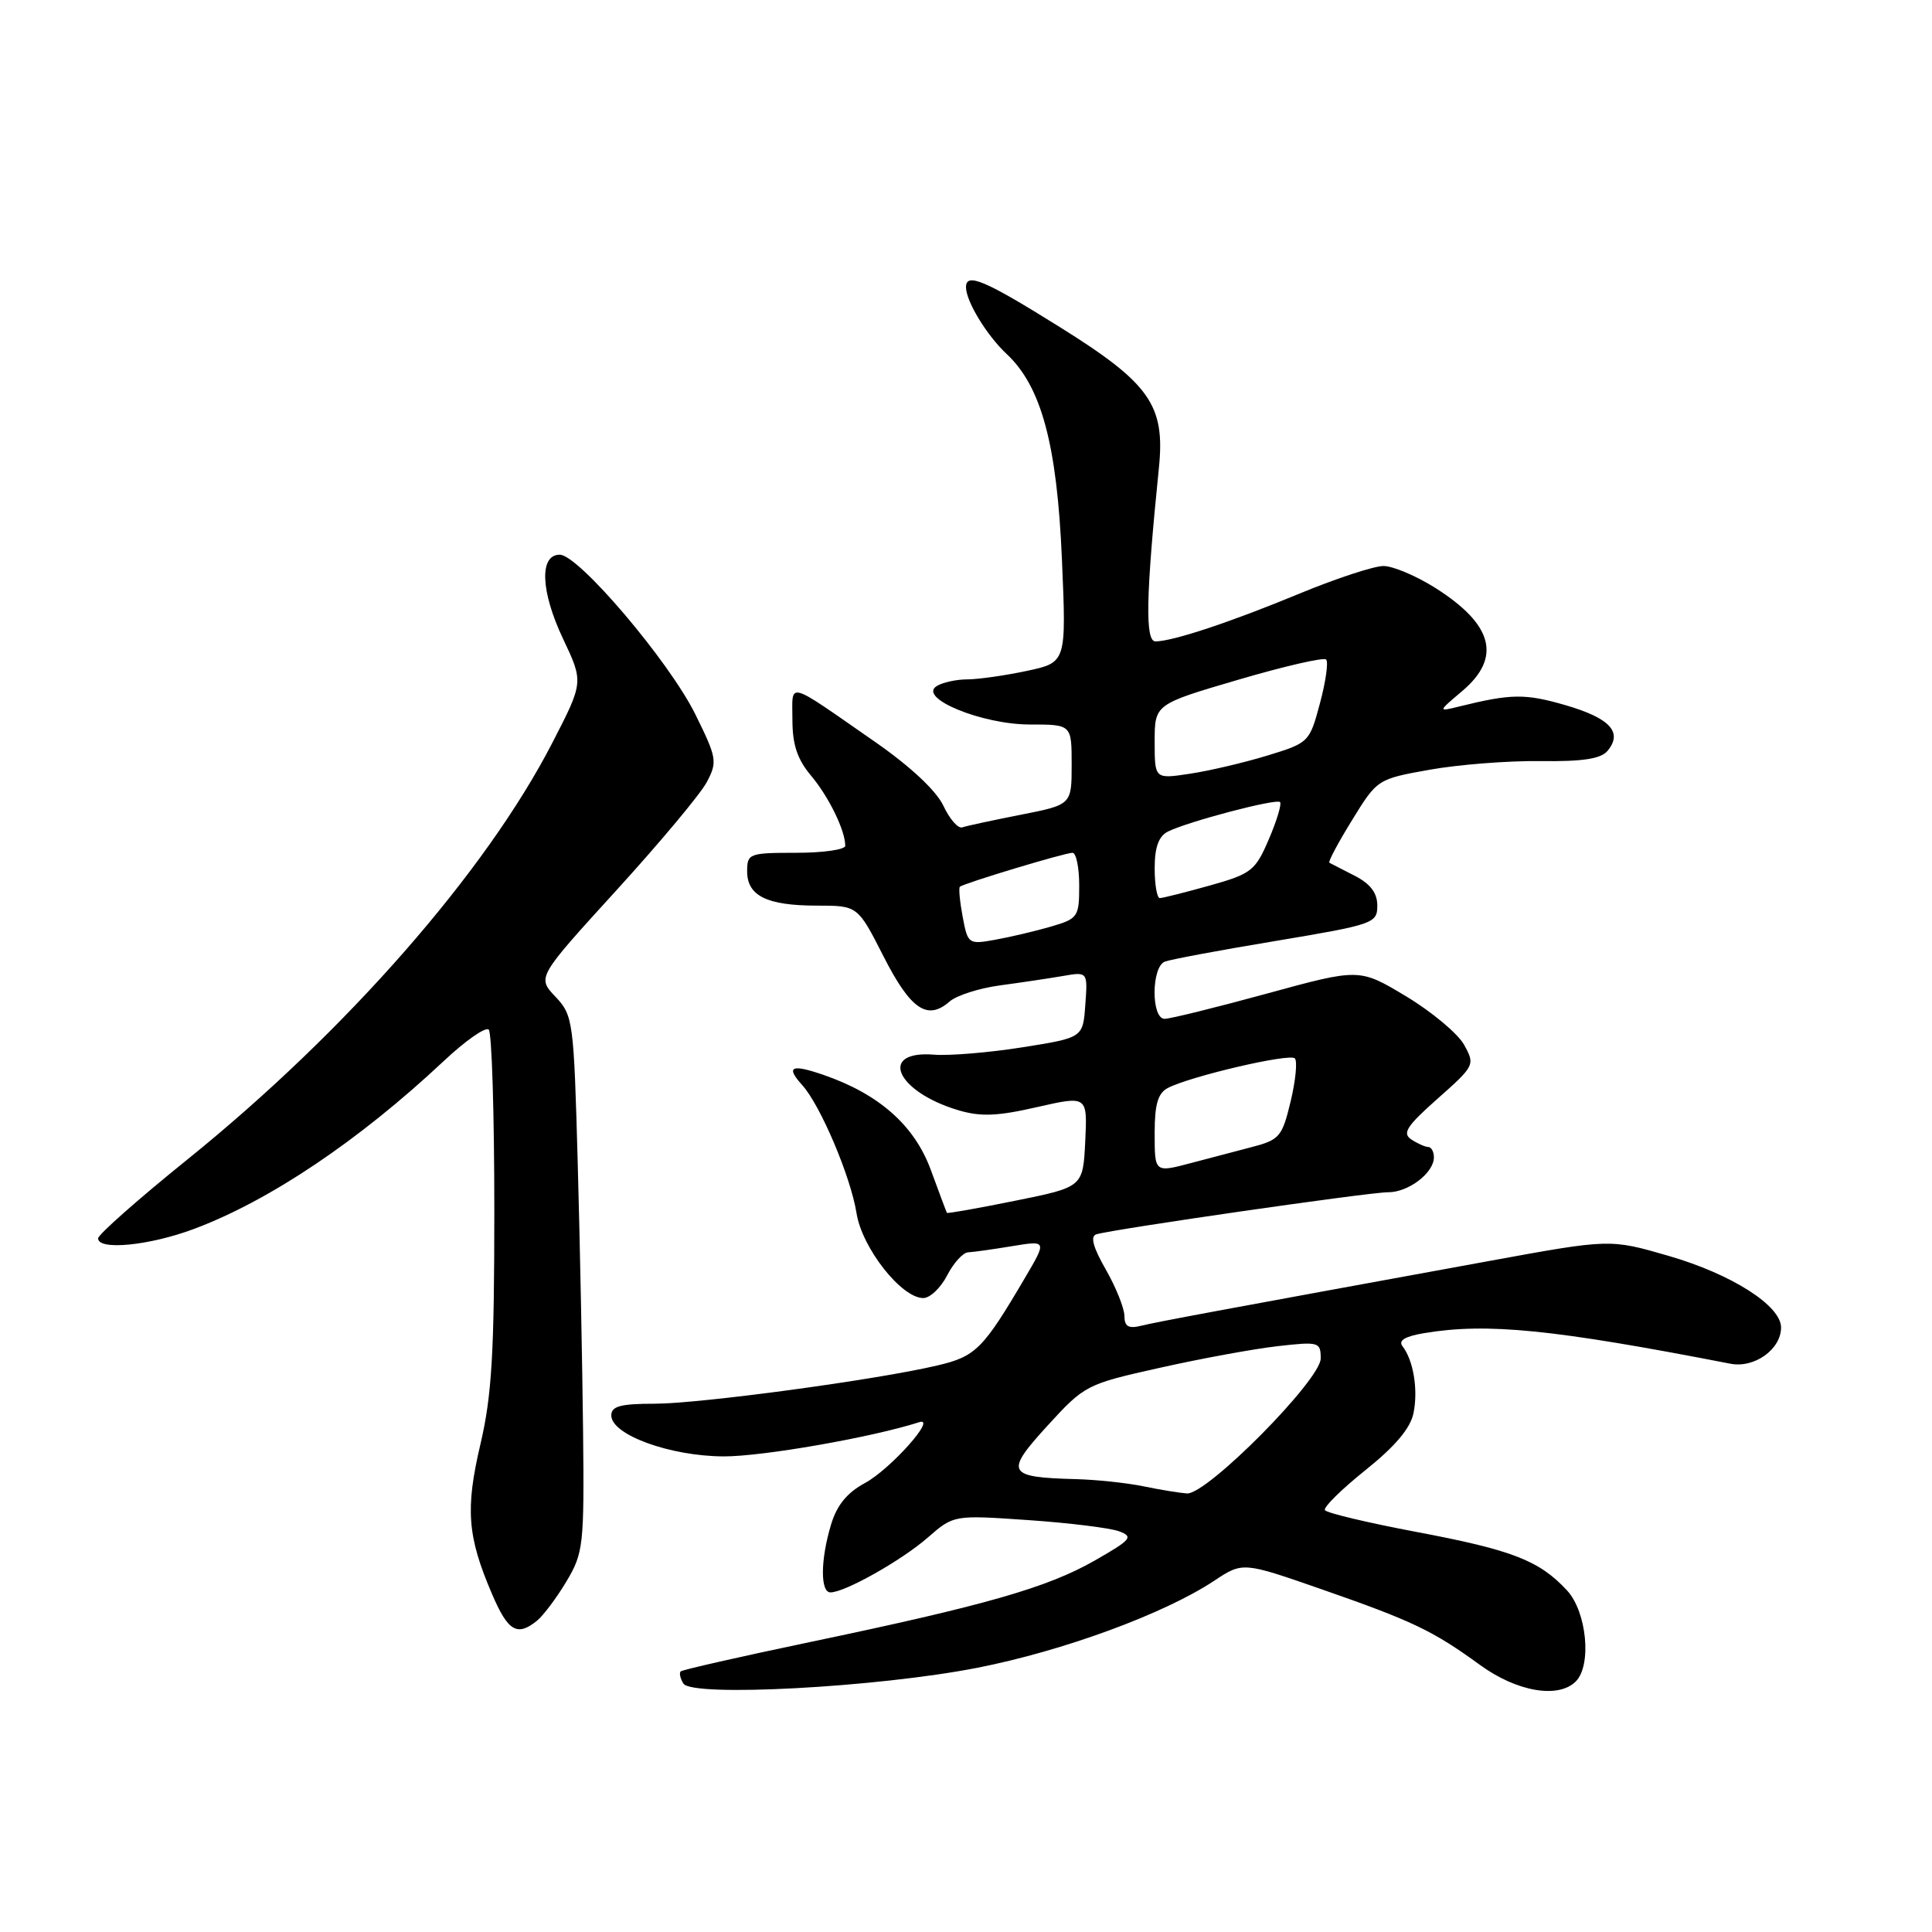 <?xml version="1.0" encoding="UTF-8" standalone="no"?>
<!DOCTYPE svg PUBLIC "-//W3C//DTD SVG 1.1//EN" "http://www.w3.org/Graphics/SVG/1.1/DTD/svg11.dtd" >
<svg xmlns="http://www.w3.org/2000/svg" xmlns:xlink="http://www.w3.org/1999/xlink" version="1.1" viewBox="0 0 256 256">
 <g >
 <path fill="currentColor"
d=" M 129.50 220.99 C 140.87 218.76 154.25 213.85 160.87 209.47 C 164.67 206.95 164.67 206.95 175.07 210.57 C 187.19 214.79 189.86 216.07 196.13 220.63 C 201.00 224.17 206.49 225.11 208.80 222.80 C 210.94 220.66 210.26 213.57 207.64 210.74 C 203.96 206.77 200.40 205.39 187.74 203.00 C 181.27 201.78 175.79 200.48 175.56 200.10 C 175.33 199.73 177.75 197.35 180.93 194.80 C 184.88 191.64 186.90 189.24 187.30 187.23 C 187.93 184.12 187.28 180.24 185.84 178.38 C 185.25 177.62 186.17 177.07 188.74 176.64 C 197.09 175.26 205.77 176.13 229.29 180.70 C 232.47 181.32 236.00 178.79 236.00 175.90 C 236.00 173.00 229.45 168.83 221.10 166.41 C 213.34 164.16 213.34 164.16 197.42 167.07 C 160.52 173.81 153.39 175.14 151.25 175.66 C 149.53 176.09 149.00 175.78 148.99 174.36 C 148.98 173.34 147.87 170.57 146.52 168.21 C 144.82 165.24 144.44 163.80 145.28 163.55 C 147.64 162.85 181.53 157.96 183.92 157.98 C 186.61 158.00 190.00 155.42 190.00 153.35 C 190.00 152.61 189.66 151.99 189.25 151.98 C 188.84 151.98 187.82 151.52 187.00 150.98 C 185.77 150.17 186.40 149.20 190.50 145.57 C 195.41 141.22 195.47 141.09 194.00 138.44 C 193.18 136.96 189.72 134.07 186.32 132.02 C 180.13 128.30 180.13 128.30 167.89 131.65 C 161.16 133.49 155.05 135.00 154.32 135.00 C 152.52 135.00 152.55 128.11 154.35 127.42 C 155.10 127.13 161.73 125.89 169.10 124.67 C 182.01 122.51 182.50 122.34 182.50 120.00 C 182.50 118.32 181.59 117.11 179.50 116.04 C 177.85 115.19 176.34 114.42 176.15 114.32 C 175.95 114.21 177.30 111.68 179.15 108.68 C 182.49 103.25 182.52 103.23 189.45 101.99 C 193.27 101.31 199.87 100.79 204.10 100.85 C 209.73 100.92 212.13 100.55 213.01 99.49 C 215.06 97.02 213.34 95.16 207.44 93.44 C 202.09 91.89 200.25 91.91 193.37 93.61 C 190.50 94.32 190.50 94.32 193.75 91.57 C 198.99 87.14 197.86 82.77 190.23 77.93 C 187.69 76.32 184.58 75.00 183.32 75.00 C 182.06 75.00 177.10 76.63 172.30 78.61 C 163.09 82.43 155.43 84.97 153.11 84.99 C 151.72 85.00 151.83 79.05 153.56 62.00 C 154.41 53.68 152.37 50.79 140.40 43.32 C 130.51 37.14 128.00 36.07 128.00 38.05 C 128.00 39.93 130.75 44.44 133.39 46.91 C 137.99 51.21 140.06 58.90 140.71 74.09 C 141.30 87.77 141.30 87.77 136.10 88.89 C 133.24 89.50 129.69 90.01 128.20 90.02 C 126.72 90.02 124.87 90.43 124.10 90.92 C 121.60 92.50 130.12 96.00 136.46 96.00 C 142.00 96.00 142.00 96.00 142.00 101.32 C 142.00 106.63 142.00 106.63 135.25 107.96 C 131.54 108.69 128.05 109.44 127.50 109.63 C 126.95 109.82 125.83 108.53 125.00 106.76 C 124.07 104.78 120.64 101.57 116.00 98.34 C 103.99 90.00 105.00 90.27 105.00 95.39 C 105.00 98.67 105.65 100.62 107.47 102.78 C 109.82 105.58 112.00 110.04 112.00 112.07 C 112.00 112.58 109.08 113.00 105.50 113.00 C 99.26 113.00 99.00 113.10 99.00 115.46 C 99.00 118.71 101.63 120.00 108.26 120.00 C 113.65 120.00 113.65 120.00 117.08 126.74 C 120.66 133.77 122.88 135.28 125.82 132.71 C 126.75 131.90 129.75 130.94 132.50 130.57 C 135.25 130.20 138.99 129.64 140.81 129.33 C 144.13 128.75 144.13 128.75 143.81 133.13 C 143.50 137.50 143.50 137.50 135.50 138.77 C 131.10 139.47 125.82 139.91 123.77 139.75 C 116.34 139.15 118.71 144.63 126.95 147.10 C 129.91 147.99 132.13 147.91 137.40 146.70 C 144.09 145.18 144.09 145.18 143.80 151.24 C 143.50 157.29 143.50 157.29 134.54 159.10 C 129.61 160.10 125.53 160.82 125.47 160.71 C 125.40 160.59 124.44 158.03 123.33 155.00 C 121.16 149.11 116.47 144.96 109.09 142.42 C 104.85 140.96 104.08 141.33 106.29 143.77 C 108.71 146.44 112.73 155.92 113.50 160.78 C 114.24 165.39 119.45 172.00 122.34 172.00 C 123.23 172.00 124.65 170.65 125.50 169.00 C 126.35 167.35 127.60 165.97 128.28 165.94 C 128.95 165.91 131.58 165.54 134.12 165.12 C 138.74 164.36 138.74 164.36 135.75 169.43 C 130.27 178.74 129.28 179.74 124.25 180.92 C 116.21 182.83 92.82 185.99 86.75 186.00 C 82.23 186.00 81.00 186.33 81.00 187.55 C 81.00 190.12 88.78 192.95 95.88 192.98 C 101.03 193.00 115.53 190.46 121.79 188.45 C 124.25 187.66 117.98 194.69 114.61 196.51 C 112.24 197.79 110.88 199.45 110.11 202.04 C 108.71 206.69 108.68 211.00 110.04 211.00 C 111.95 211.00 119.46 206.77 122.93 203.74 C 126.37 200.74 126.37 200.74 136.23 201.42 C 141.65 201.79 147.07 202.46 148.27 202.90 C 150.23 203.63 149.92 204.00 145.04 206.79 C 138.77 210.37 130.57 212.72 107.33 217.58 C 98.12 219.51 90.41 221.26 90.19 221.47 C 89.98 221.69 90.14 222.41 90.55 223.08 C 91.68 224.90 116.22 223.59 129.50 220.99 Z  M 71.16 214.75 C 72.00 214.06 73.76 211.72 75.06 209.54 C 77.31 205.77 77.42 204.77 77.26 189.54 C 77.16 180.72 76.85 164.75 76.55 154.06 C 76.03 135.22 75.94 134.55 73.59 132.06 C 71.17 129.50 71.17 129.50 81.65 118.00 C 87.42 111.67 92.82 105.21 93.65 103.64 C 95.08 100.94 94.99 100.43 92.13 94.64 C 88.65 87.61 76.66 73.50 74.17 73.50 C 71.44 73.50 71.63 78.35 74.60 84.63 C 77.33 90.39 77.33 90.39 73.18 98.44 C 64.36 115.55 45.87 136.66 24.84 153.63 C 18.33 158.88 13.00 163.59 13.00 164.09 C 13.00 165.72 19.79 165.05 25.68 162.85 C 35.73 159.09 47.54 151.15 58.76 140.63 C 61.65 137.91 64.35 136.02 64.76 136.43 C 65.17 136.83 65.50 147.59 65.50 160.33 C 65.50 179.33 65.17 184.92 63.66 191.36 C 61.64 199.96 61.92 203.59 65.21 211.25 C 67.32 216.17 68.53 216.88 71.16 214.75 Z  M 151.50 196.94 C 149.30 196.49 145.25 196.06 142.50 195.99 C 133.41 195.75 133.10 195.15 138.79 188.92 C 143.71 183.54 143.95 183.41 153.64 181.25 C 159.07 180.03 166.09 178.74 169.25 178.38 C 174.77 177.75 175.00 177.82 175.00 180.01 C 175.00 182.84 159.92 198.06 157.28 197.89 C 156.30 197.82 153.70 197.40 151.50 196.94 Z  M 153.00 150.04 C 153.00 146.32 153.44 144.84 154.75 144.16 C 157.73 142.61 170.88 139.54 171.57 140.24 C 171.93 140.60 171.68 143.16 171.02 145.93 C 169.87 150.69 169.57 151.04 165.65 152.05 C 163.37 152.64 159.93 153.55 158.00 154.06 C 152.94 155.40 153.00 155.45 153.00 150.04 Z  M 127.56 121.49 C 127.18 119.46 127.01 117.66 127.19 117.50 C 127.67 117.05 141.09 113.00 142.11 113.00 C 142.60 113.00 143.00 114.95 143.00 117.34 C 143.00 121.50 142.84 121.73 139.25 122.78 C 137.19 123.38 133.87 124.16 131.88 124.52 C 128.33 125.16 128.24 125.10 127.56 121.49 Z  M 153.00 115.04 C 153.00 112.26 153.53 110.81 154.75 110.19 C 157.38 108.87 169.12 105.78 169.61 106.28 C 169.85 106.52 169.19 108.73 168.13 111.20 C 166.34 115.38 165.82 115.79 160.29 117.34 C 157.03 118.25 154.06 119.00 153.68 119.00 C 153.31 119.00 153.00 117.22 153.00 115.04 Z  M 153.00 98.27 C 153.00 93.32 153.00 93.32 164.07 90.07 C 170.16 88.28 175.41 87.07 175.72 87.39 C 176.04 87.71 175.67 90.32 174.90 93.19 C 173.52 98.36 173.43 98.44 167.88 100.13 C 164.80 101.07 160.18 102.15 157.63 102.53 C 153.00 103.23 153.00 103.23 153.00 98.27 Z "/>
</g>
</svg>